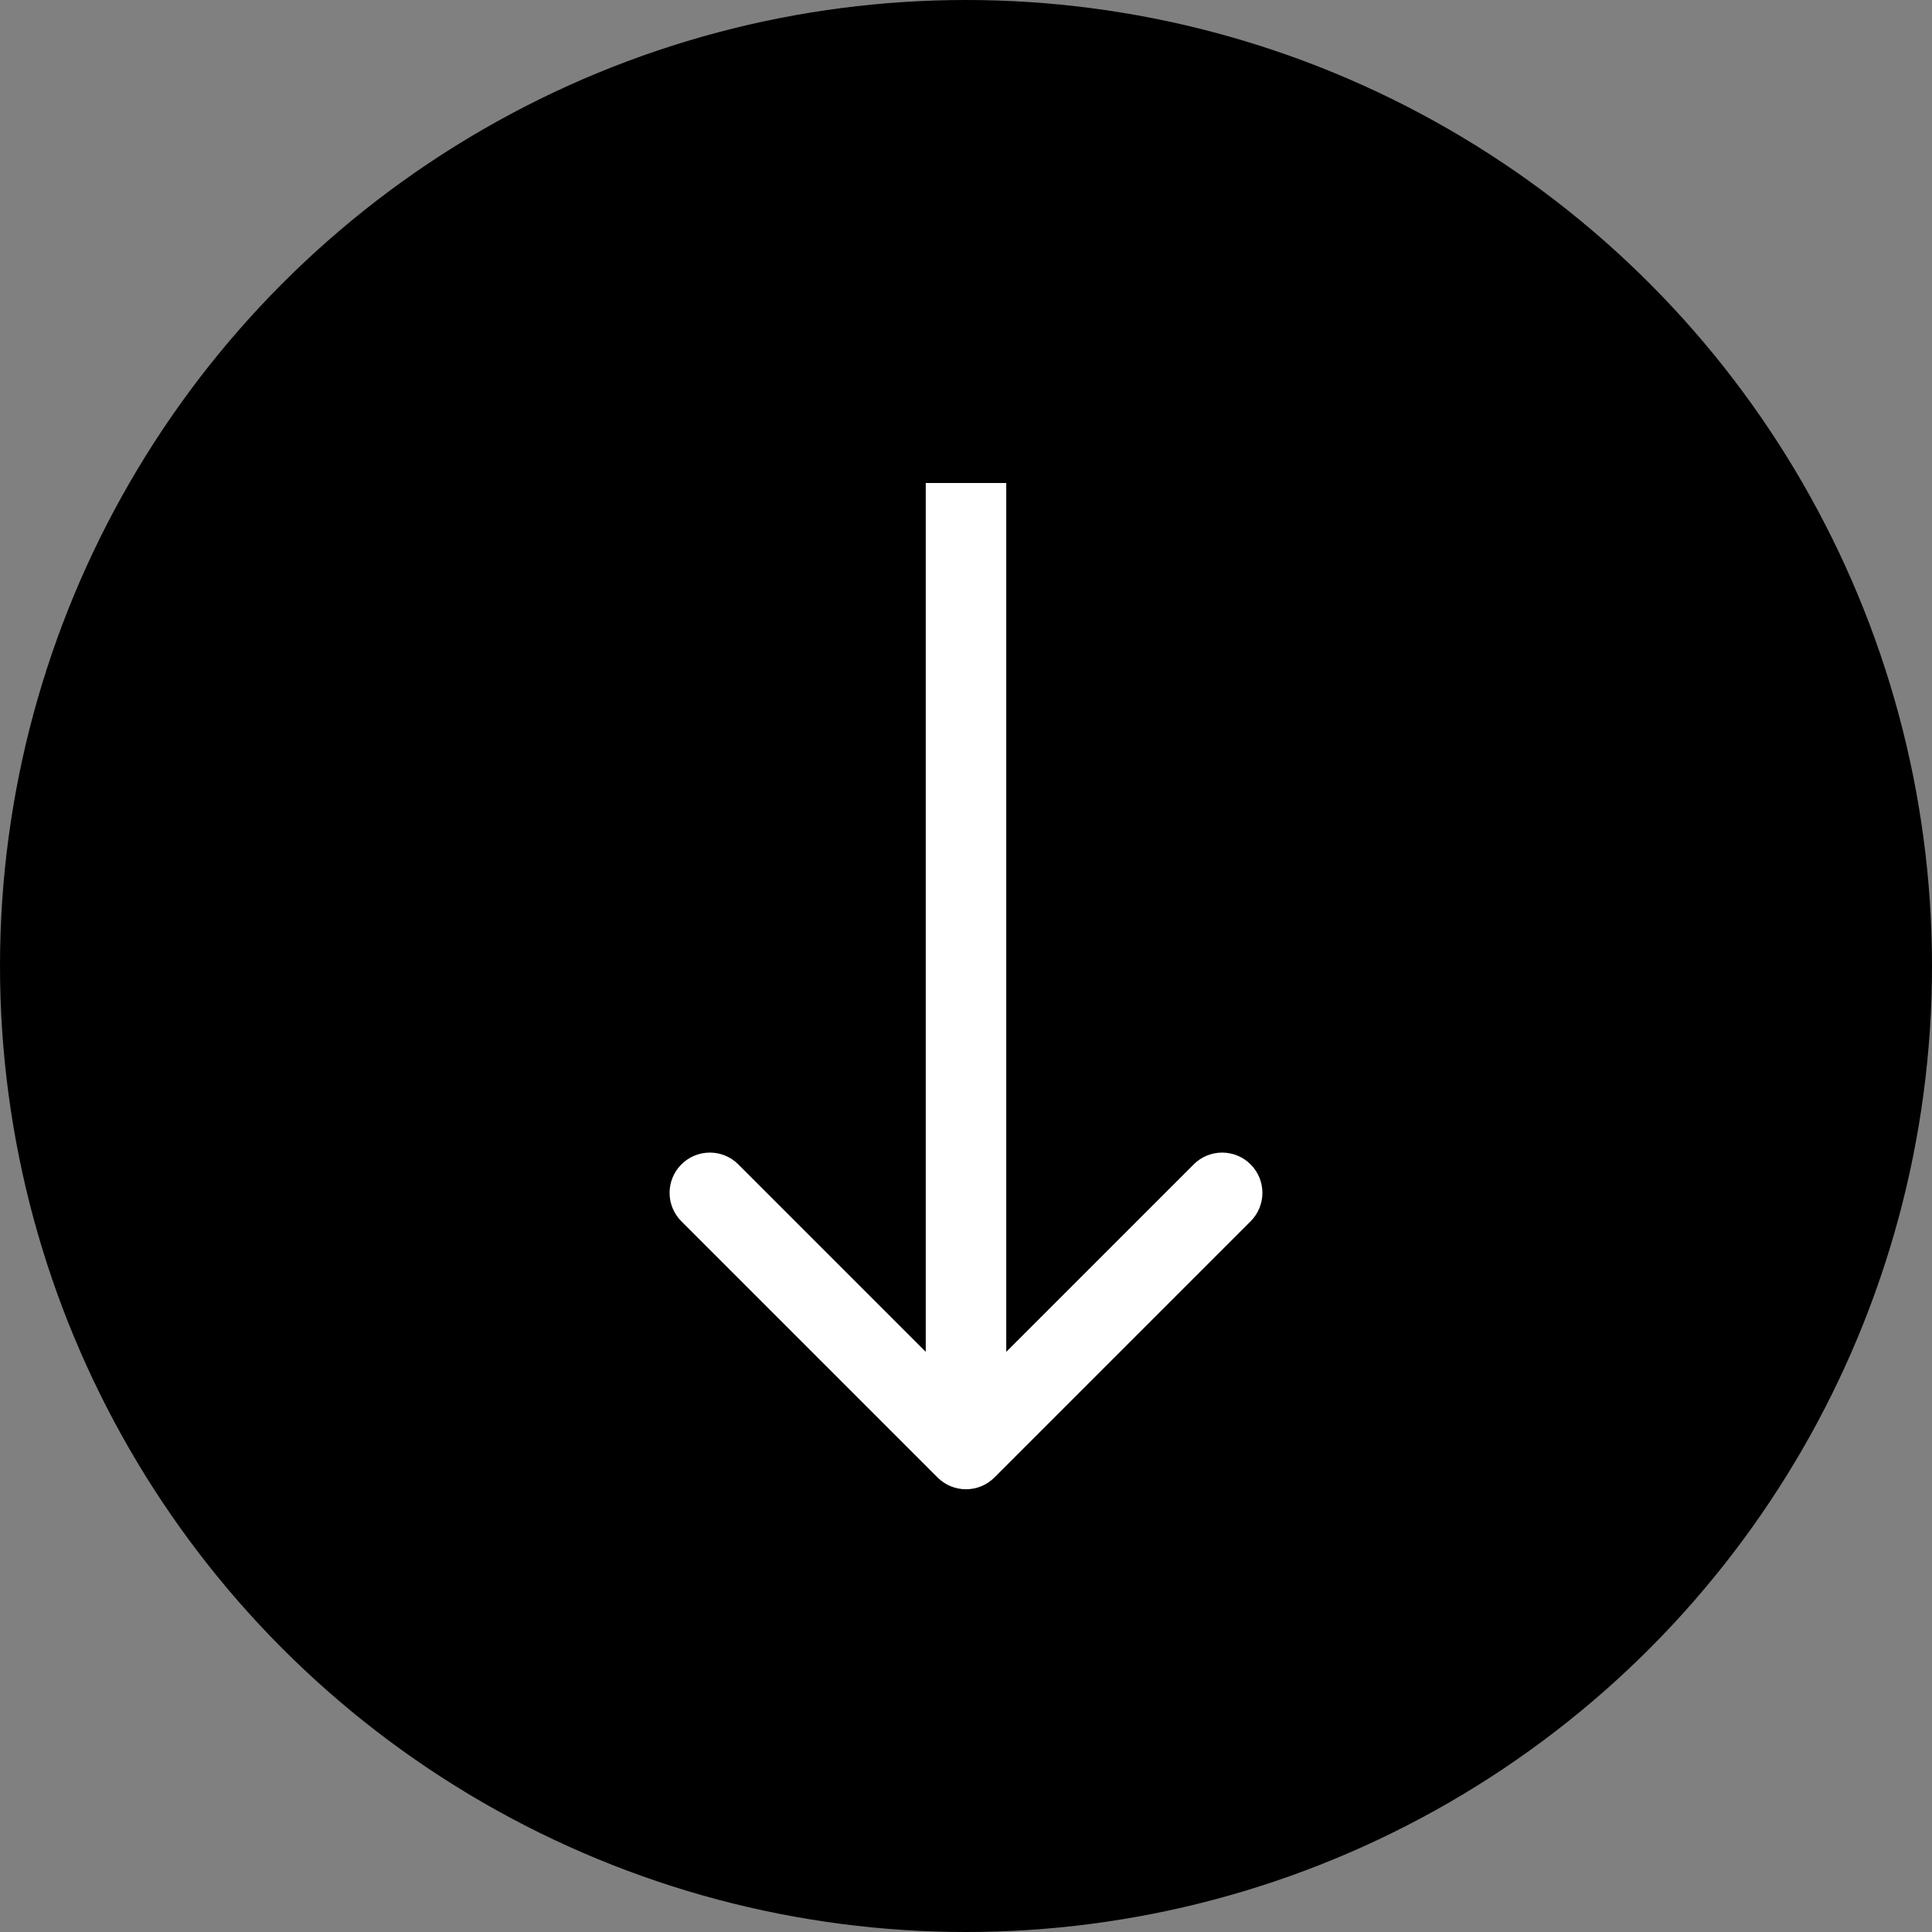 <svg width="48" height="48" viewBox="0 0 48 48" fill="none" xmlns="http://www.w3.org/2000/svg">
<rect x="0" y="0" width="48" height="48" fill="#808080" stroke="none"/>
<circle cx="24" cy="24" r="24" fill="black"/>
<path d="M23.293 36.707C23.683 37.098 24.317 37.098 24.707 36.707L31.071 30.343C31.462 29.953 31.462 29.32 31.071 28.929C30.68 28.538 30.047 28.538 29.657 28.929L24 34.586L18.343 28.929C17.953 28.538 17.32 28.538 16.929 28.929C16.538 29.32 16.538 29.953 16.929 30.343L23.293 36.707ZM23 12L23 36L25 36L25 12L23 12Z" fill="white"/>
</svg>
